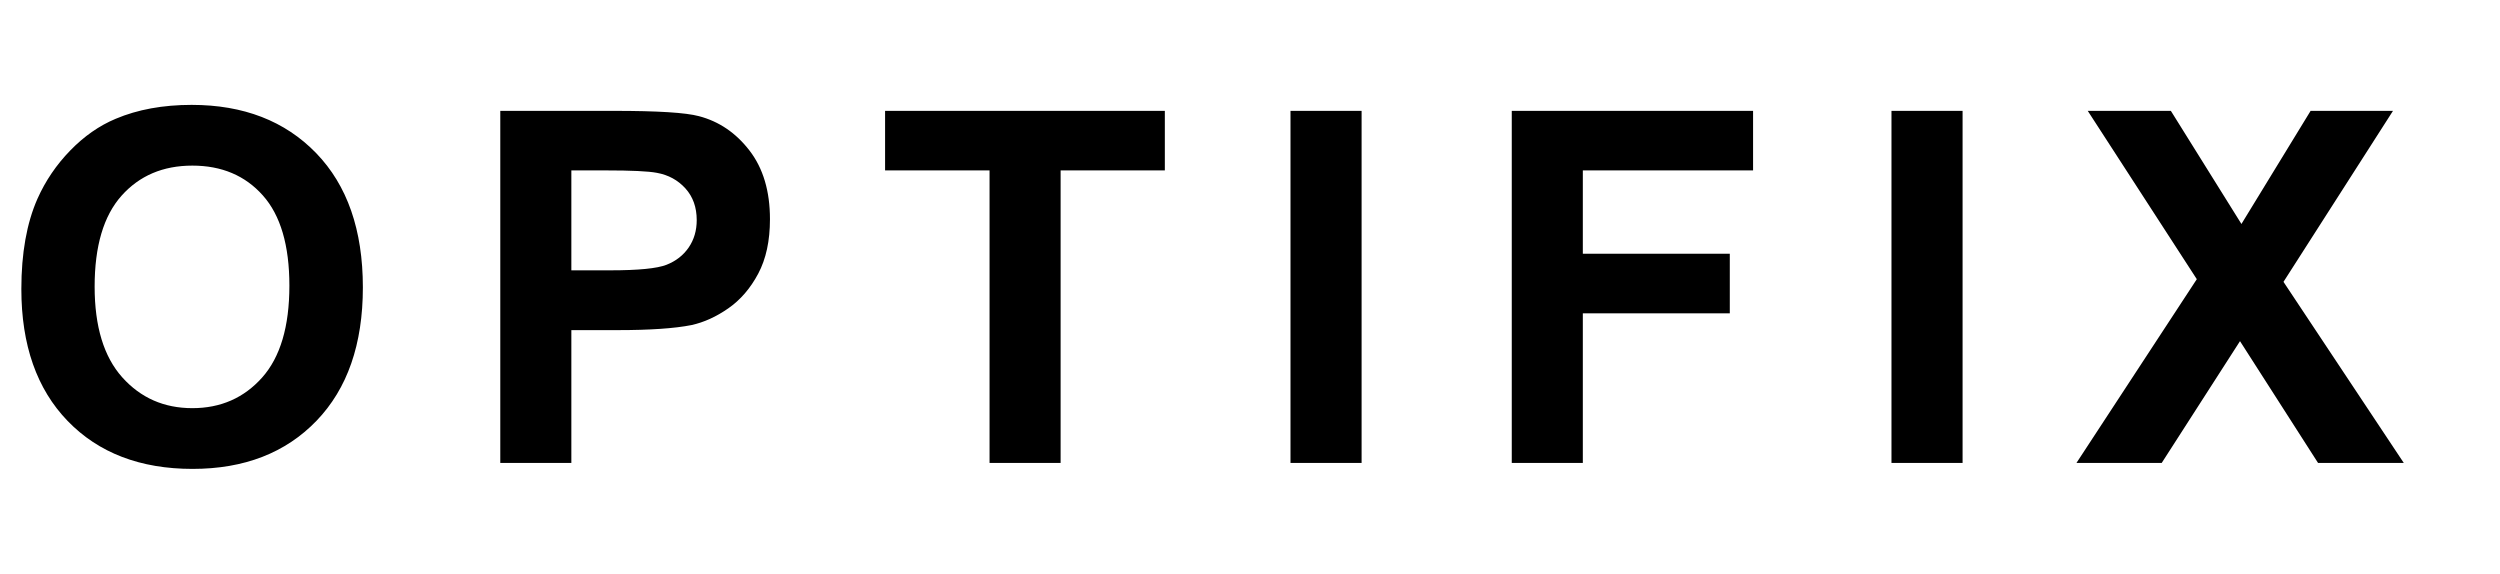 <?xml version="1.0" encoding="utf-8"?>
<svg width="61px" height="14px" viewBox="0 0 61 14" version="1.1" xmlns:xlink="http://www.w3.org/1999/xlink" xmlns="http://www.w3.org/2000/svg">
  <g id="OPTIFIX">
    <path d="M0.521 7.053Q0.521 5.74 0.914 4.85Q1.207 4.193 1.714 3.672Q2.221 3.15 2.824 2.898Q3.627 2.559 4.676 2.559Q6.574 2.559 7.714 3.736Q8.854 4.914 8.854 7.012Q8.854 9.092 7.723 10.267Q6.592 11.441 4.699 11.441Q2.783 11.441 1.652 10.273Q0.521 9.104 0.521 7.053ZM12.207 11.295L12.207 2.705L14.99 2.705Q16.572 2.705 17.053 2.834Q17.791 3.027 18.289 3.675Q18.787 4.322 18.787 5.348Q18.787 6.139 18.5 6.678Q18.213 7.217 17.77 7.524Q17.328 7.832 16.871 7.932Q16.25 8.055 15.072 8.055L13.941 8.055L13.941 11.295L12.207 11.295ZM24.145 4.158L24.145 11.295L25.879 11.295L25.879 4.158L28.422 4.158L28.422 2.705L21.596 2.705L21.596 4.158L24.145 4.158ZM31.488 11.295L31.488 2.705L33.223 2.705L33.223 11.295L31.488 11.295ZM36.887 2.705L36.887 11.295L38.621 11.295L38.621 7.645L42.207 7.645L42.207 6.191L38.621 6.191L38.621 4.158L42.775 4.158L42.775 2.705L36.887 2.705ZM46.152 11.295L46.152 2.705L47.887 2.705L47.887 11.295L46.152 11.295ZM53.602 6.812L50.666 11.295L52.746 11.295L54.656 8.324L56.56 11.295L58.652 11.295L55.717 6.877L58.389 2.705L56.379 2.705L54.691 5.465L52.969 2.705L50.941 2.705L53.602 6.812ZM2.309 6.994Q2.309 8.453 2.982 9.206Q3.656 9.959 4.693 9.959Q5.73 9.959 6.396 9.212Q7.061 8.465 7.061 6.971Q7.061 5.494 6.413 4.768Q5.766 4.041 4.693 4.041Q3.621 4.041 2.965 4.776Q2.309 5.512 2.309 6.994ZM13.941 4.158L13.941 6.596L14.891 6.596Q15.916 6.596 16.262 6.461Q16.607 6.326 16.804 6.039Q17 5.752 17 5.371Q17 4.902 16.725 4.598Q16.449 4.293 16.027 4.217Q15.717 4.158 14.779 4.158L13.941 4.158Z" />
  </g>
</svg>